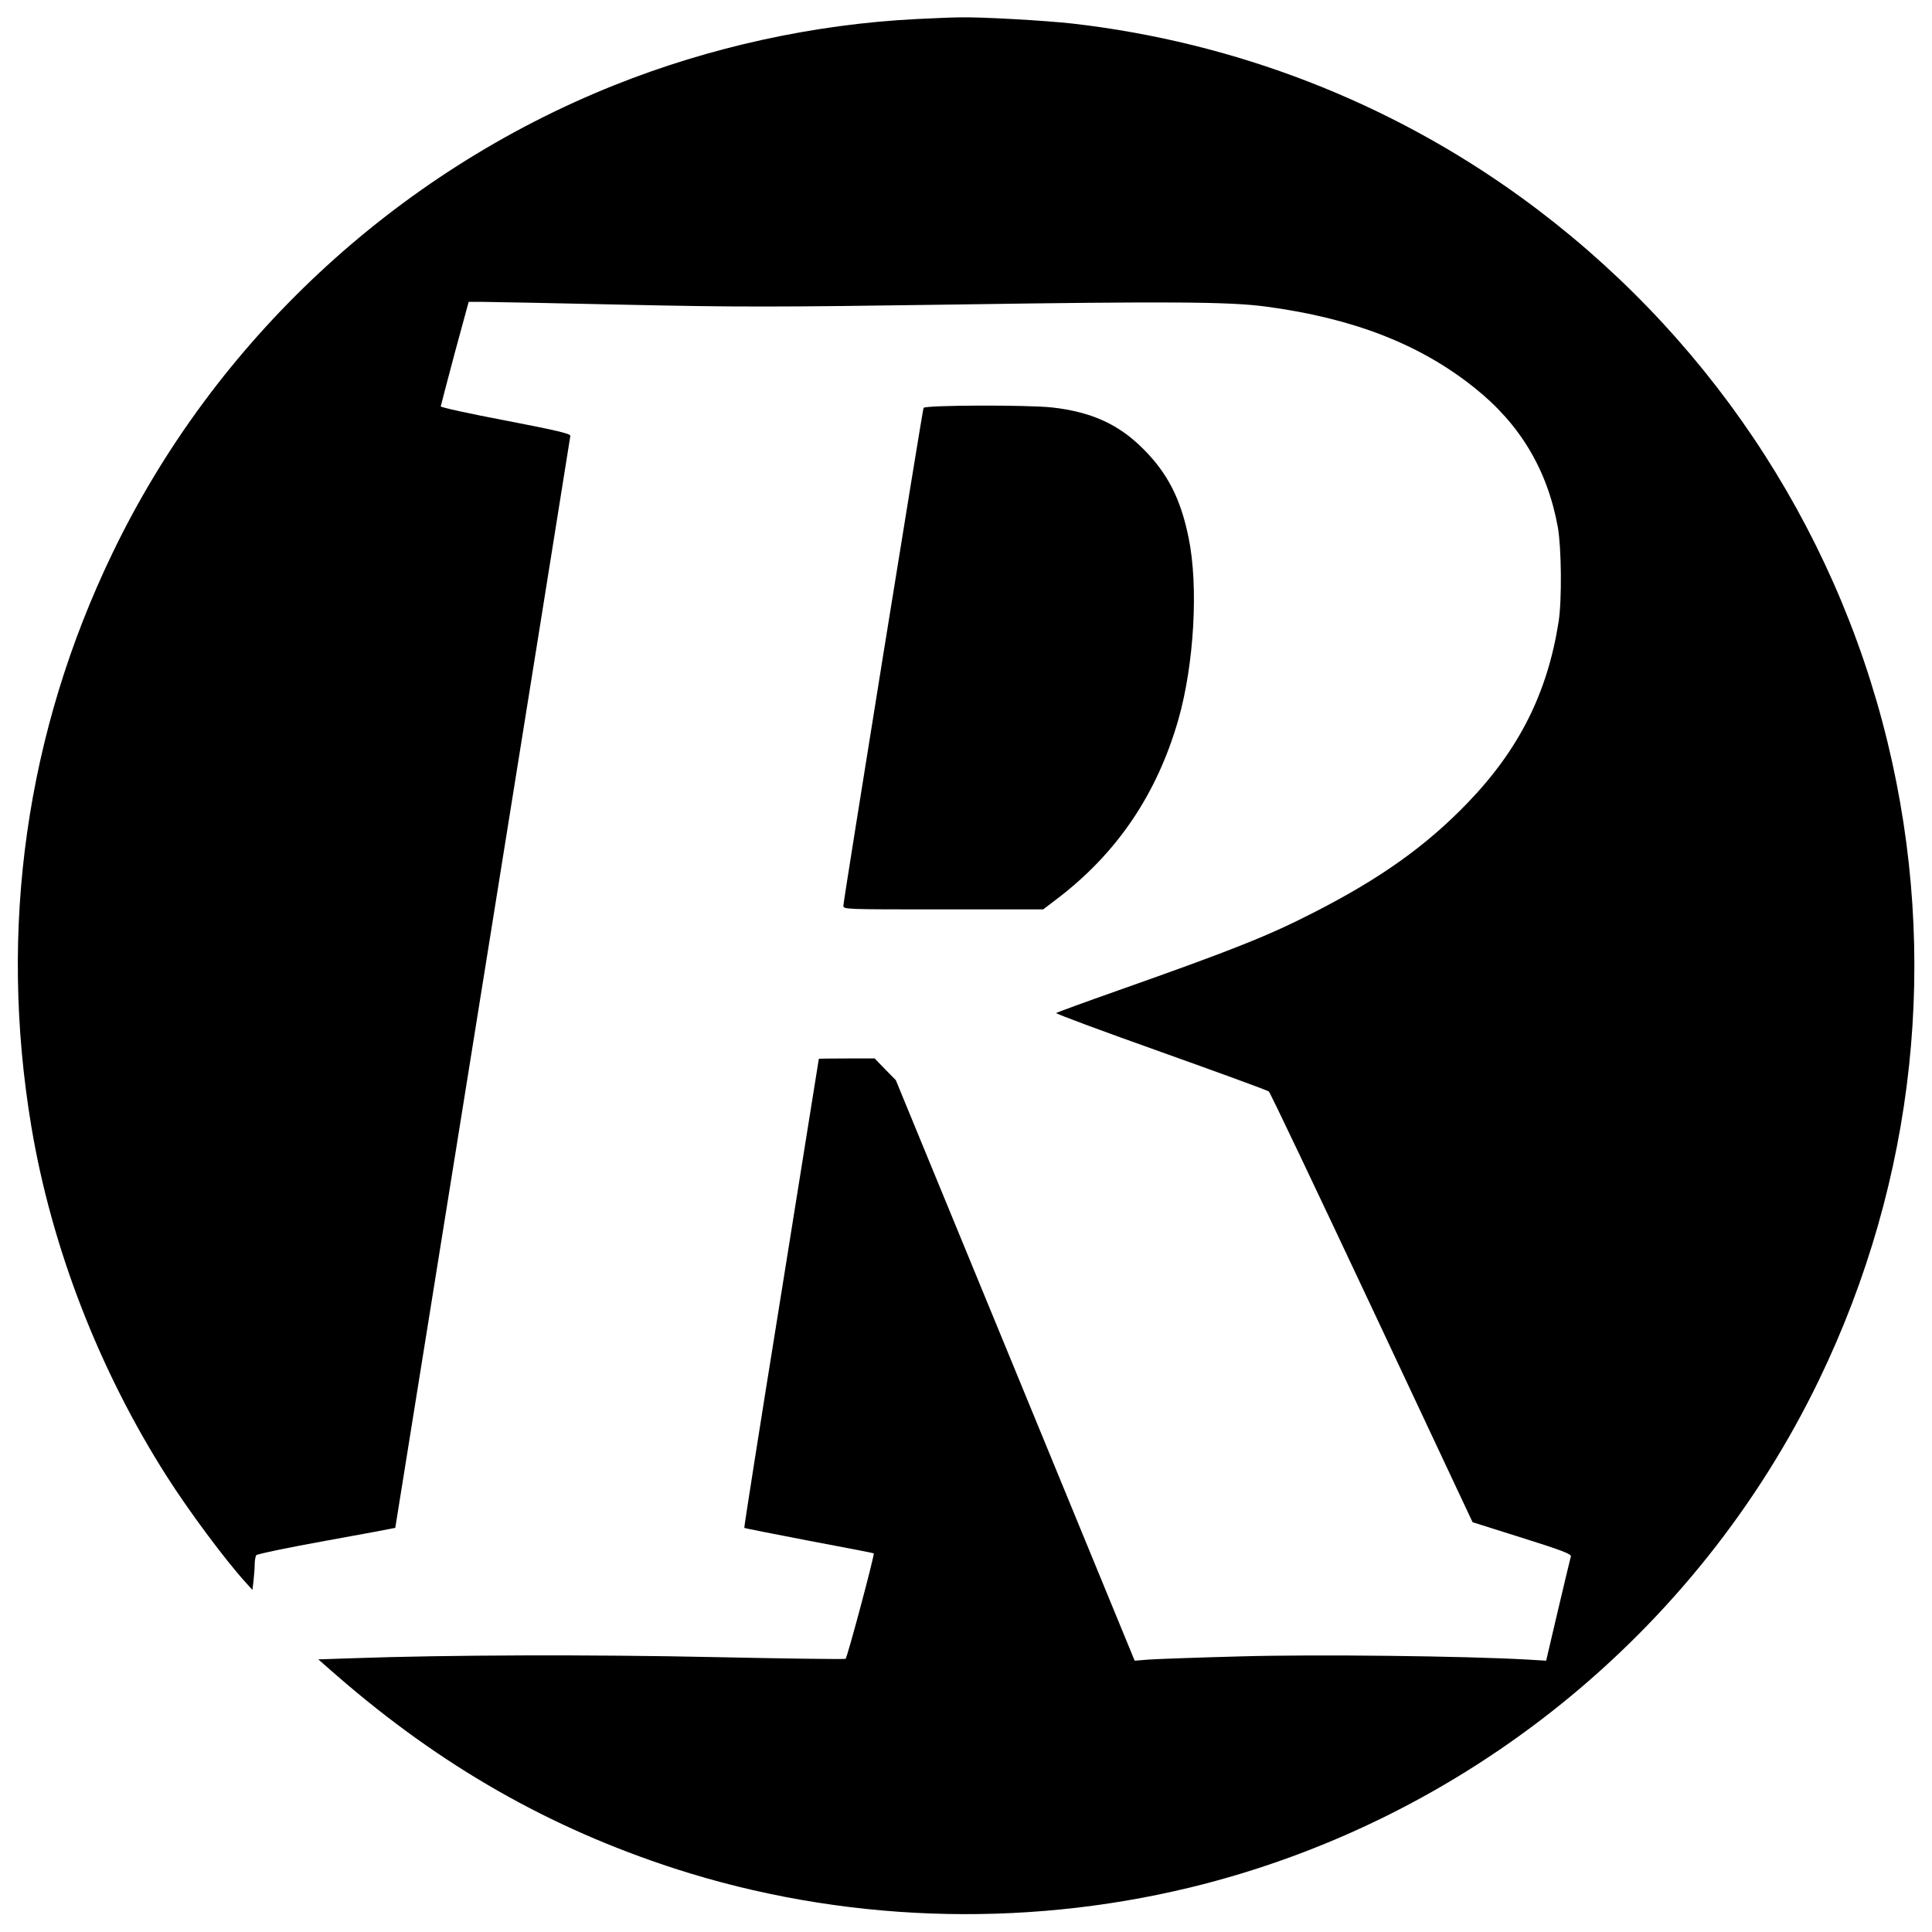 <svg version="1" xmlns="http://www.w3.org/2000/svg" width="1365.333" height="1365.333" viewBox="0 0 1024 1024"><path d="M485.7 10.1c-54 2.7-109.5 14.8-160.2 35.1C209.5 91.6 113.7 180.9 59.7 293 13.8 388.1-.9 492.1 16.6 597c10.7 64.1 35.9 129.2 71.8 185.5 11.5 18.1 30.8 44.1 41.7 56.1l3.7 4.1.6-5.1c.3-2.8.6-6.7.6-8.6 0-1.9.4-4 .8-4.7.4-.6 17.1-4.1 37.1-7.7 20-3.6 36.5-6.7 36.6-6.8.1-.3 92.5-576.2 92.8-578.8.2-1.1-7.3-2.9-34.3-8.1-19-3.6-34.5-7-34.4-7.5.1-.5 3.4-13.2 7.4-28.2l7.4-27.2h7.5c4.2 0 38 .7 75.1 1.5 60.4 1.3 78.9 1.3 175.5-.1 112.9-1.7 145.4-1.5 164.5 1.1 46.4 6.2 81.8 20 110.6 43.1 24.1 19.2 38.6 43.5 44.1 73.9 1.9 11 2.2 38.4.4 50-5.9 37.7-20.9 67.7-48.3 96.1-21.8 22.6-45.8 39.8-81 57.8-24.3 12.5-43.1 20-104.3 41.6-17.6 6.2-32.3 11.6-32.7 11.9-.4.4 24.5 9.6 55.4 20.6 30.8 11 56.6 20.4 57.3 21 .7.5 25.2 52.1 54.6 114.6l53.4 113.7 26.3 8.3c21.1 6.6 26.1 8.6 25.8 9.8-.3.9-3.3 13.7-6.8 28.4l-6.3 26.9-10-.6c-33.7-1.9-111.9-2.8-151.3-1.7-22.9.6-45.1 1.4-49.3 1.7l-7.5.6-63.3-153.9-63.3-153.8-5.6-5.7-5.6-5.8h-14.8c-8.1 0-14.8.1-14.8.2 0 .2-9 56.1-19.9 124.3-11 68.2-19.8 124.1-19.6 124.3.1.2 15.5 3.2 34.1 6.8 18.7 3.5 34.2 6.5 34.5 6.7.7.2-13.9 54.8-14.9 55.9-.4.3-31.5-.1-69.2-.9-65.4-1.4-141.6-1.2-192.4.6l-17.9.6 10.3 9c55 47.7 112.4 80.4 178.7 101.9 87.6 28.3 183.1 31.8 273.1 10C776.2 965.1 899.5 865.5 964.3 731c51-105.7 63.7-224.3 36.1-337.8-28.2-115.9-96.7-217.8-193.9-288.4-69.9-50.7-151.7-82.4-238-92.3-14.2-1.6-48.9-3.6-60-3.3-3.8 0-14.1.5-22.8.9z"/><path d="M489.5 216.2c-.7 1.9-42.5 261.4-42.5 263.8 0 2 .4 2 52.9 2h53l6.7-5.1c32.2-24.3 53.5-55.7 64.9-95.3 8.4-29.4 10.8-70.7 5.5-96.5-4.2-20.7-11.1-34.2-24-47.1-13-13.1-27.4-19.6-48-22-13.1-1.5-68-1.3-68.5.2z"/></svg>